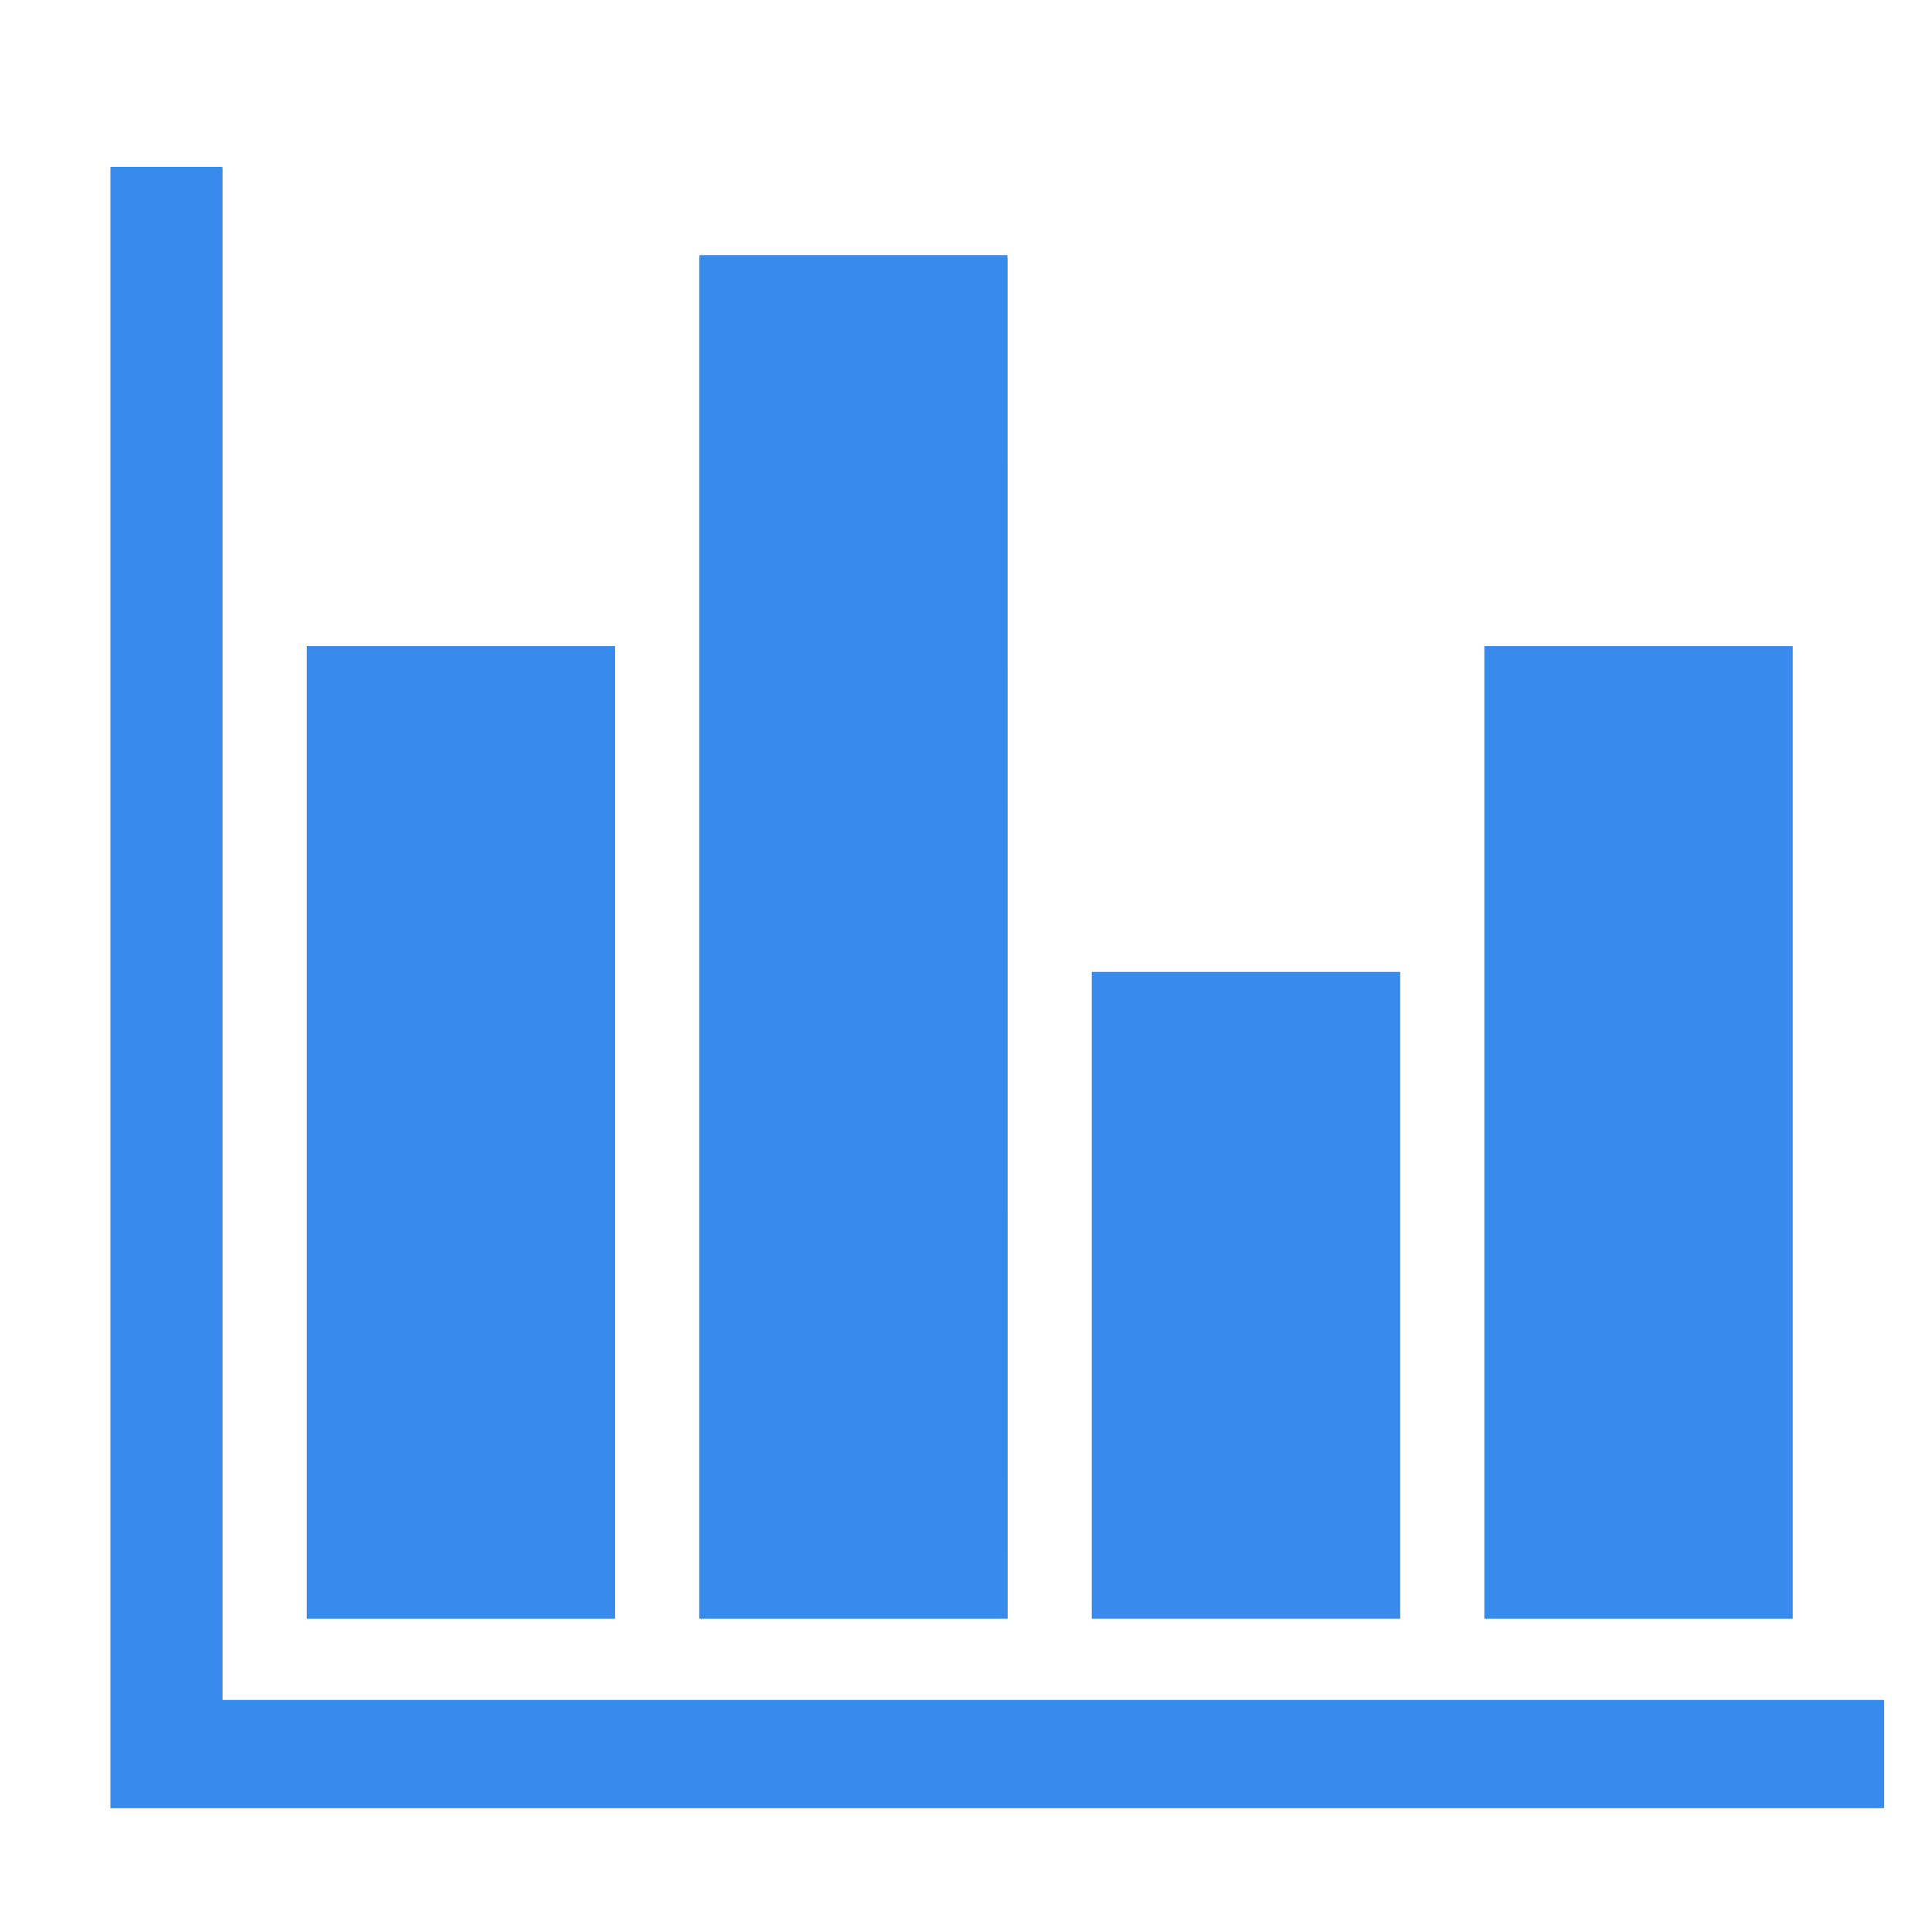 <?xml version="1.0" encoding="utf-8"?>
<!-- Generator: Adobe Illustrator 17.0.0, SVG Export Plug-In . SVG Version: 6.00 Build 0)  -->
<!DOCTYPE svg PUBLIC "-//W3C//DTD SVG 1.1//EN" "http://www.w3.org/Graphics/SVG/1.1/DTD/svg11.dtd">
<svg version="1.1" id="houtai_x5F_nav_x5F_2_x5F_c" xmlns="http://www.w3.org/2000/svg" xmlns:xlink="http://www.w3.org/1999/xlink"
	 x="0px" y="0px" width="35px" height="35px" viewBox="0 0 35 35" enable-background="new 0 0 35 35" xml:space="preserve">
<path id="Shape" fill="#388BED" d="M18.254,4.73c0-0.036-0.002-0.072-0.005-0.107h-5.577c-0.003,0.035-0.005,0.071-0.005,0.107
	v24.595h5.588L18.254,4.73L18.254,4.73z"/>
<path id="Shape_1_" fill="#388BED" d="M5.556,11.705h5.587v17.62H5.556V11.705L5.556,11.705z"/>
<path id="Shape_2_" fill="#388BED" d="M19.778,17.607h5.588v11.718h-5.588V17.607L19.778,17.607z"/>
<path id="Shape_3_" fill="#388BED" d="M26.89,11.705h5.587v17.62H26.89V11.705L26.89,11.705z"/>
<path id="Shape_4_" fill="#388BED" d="M34.085,30.796H4.032V3.063c0-0.013-0.002-0.026-0.002-0.04H2.002C2.002,3.037,2,3.05,2,3.063
	v29.694h32.085c0.016,0,0.032-0.002,0.048-0.002v-1.956C34.117,30.798,34.101,30.796,34.085,30.796L34.085,30.796z"/>
</svg>
